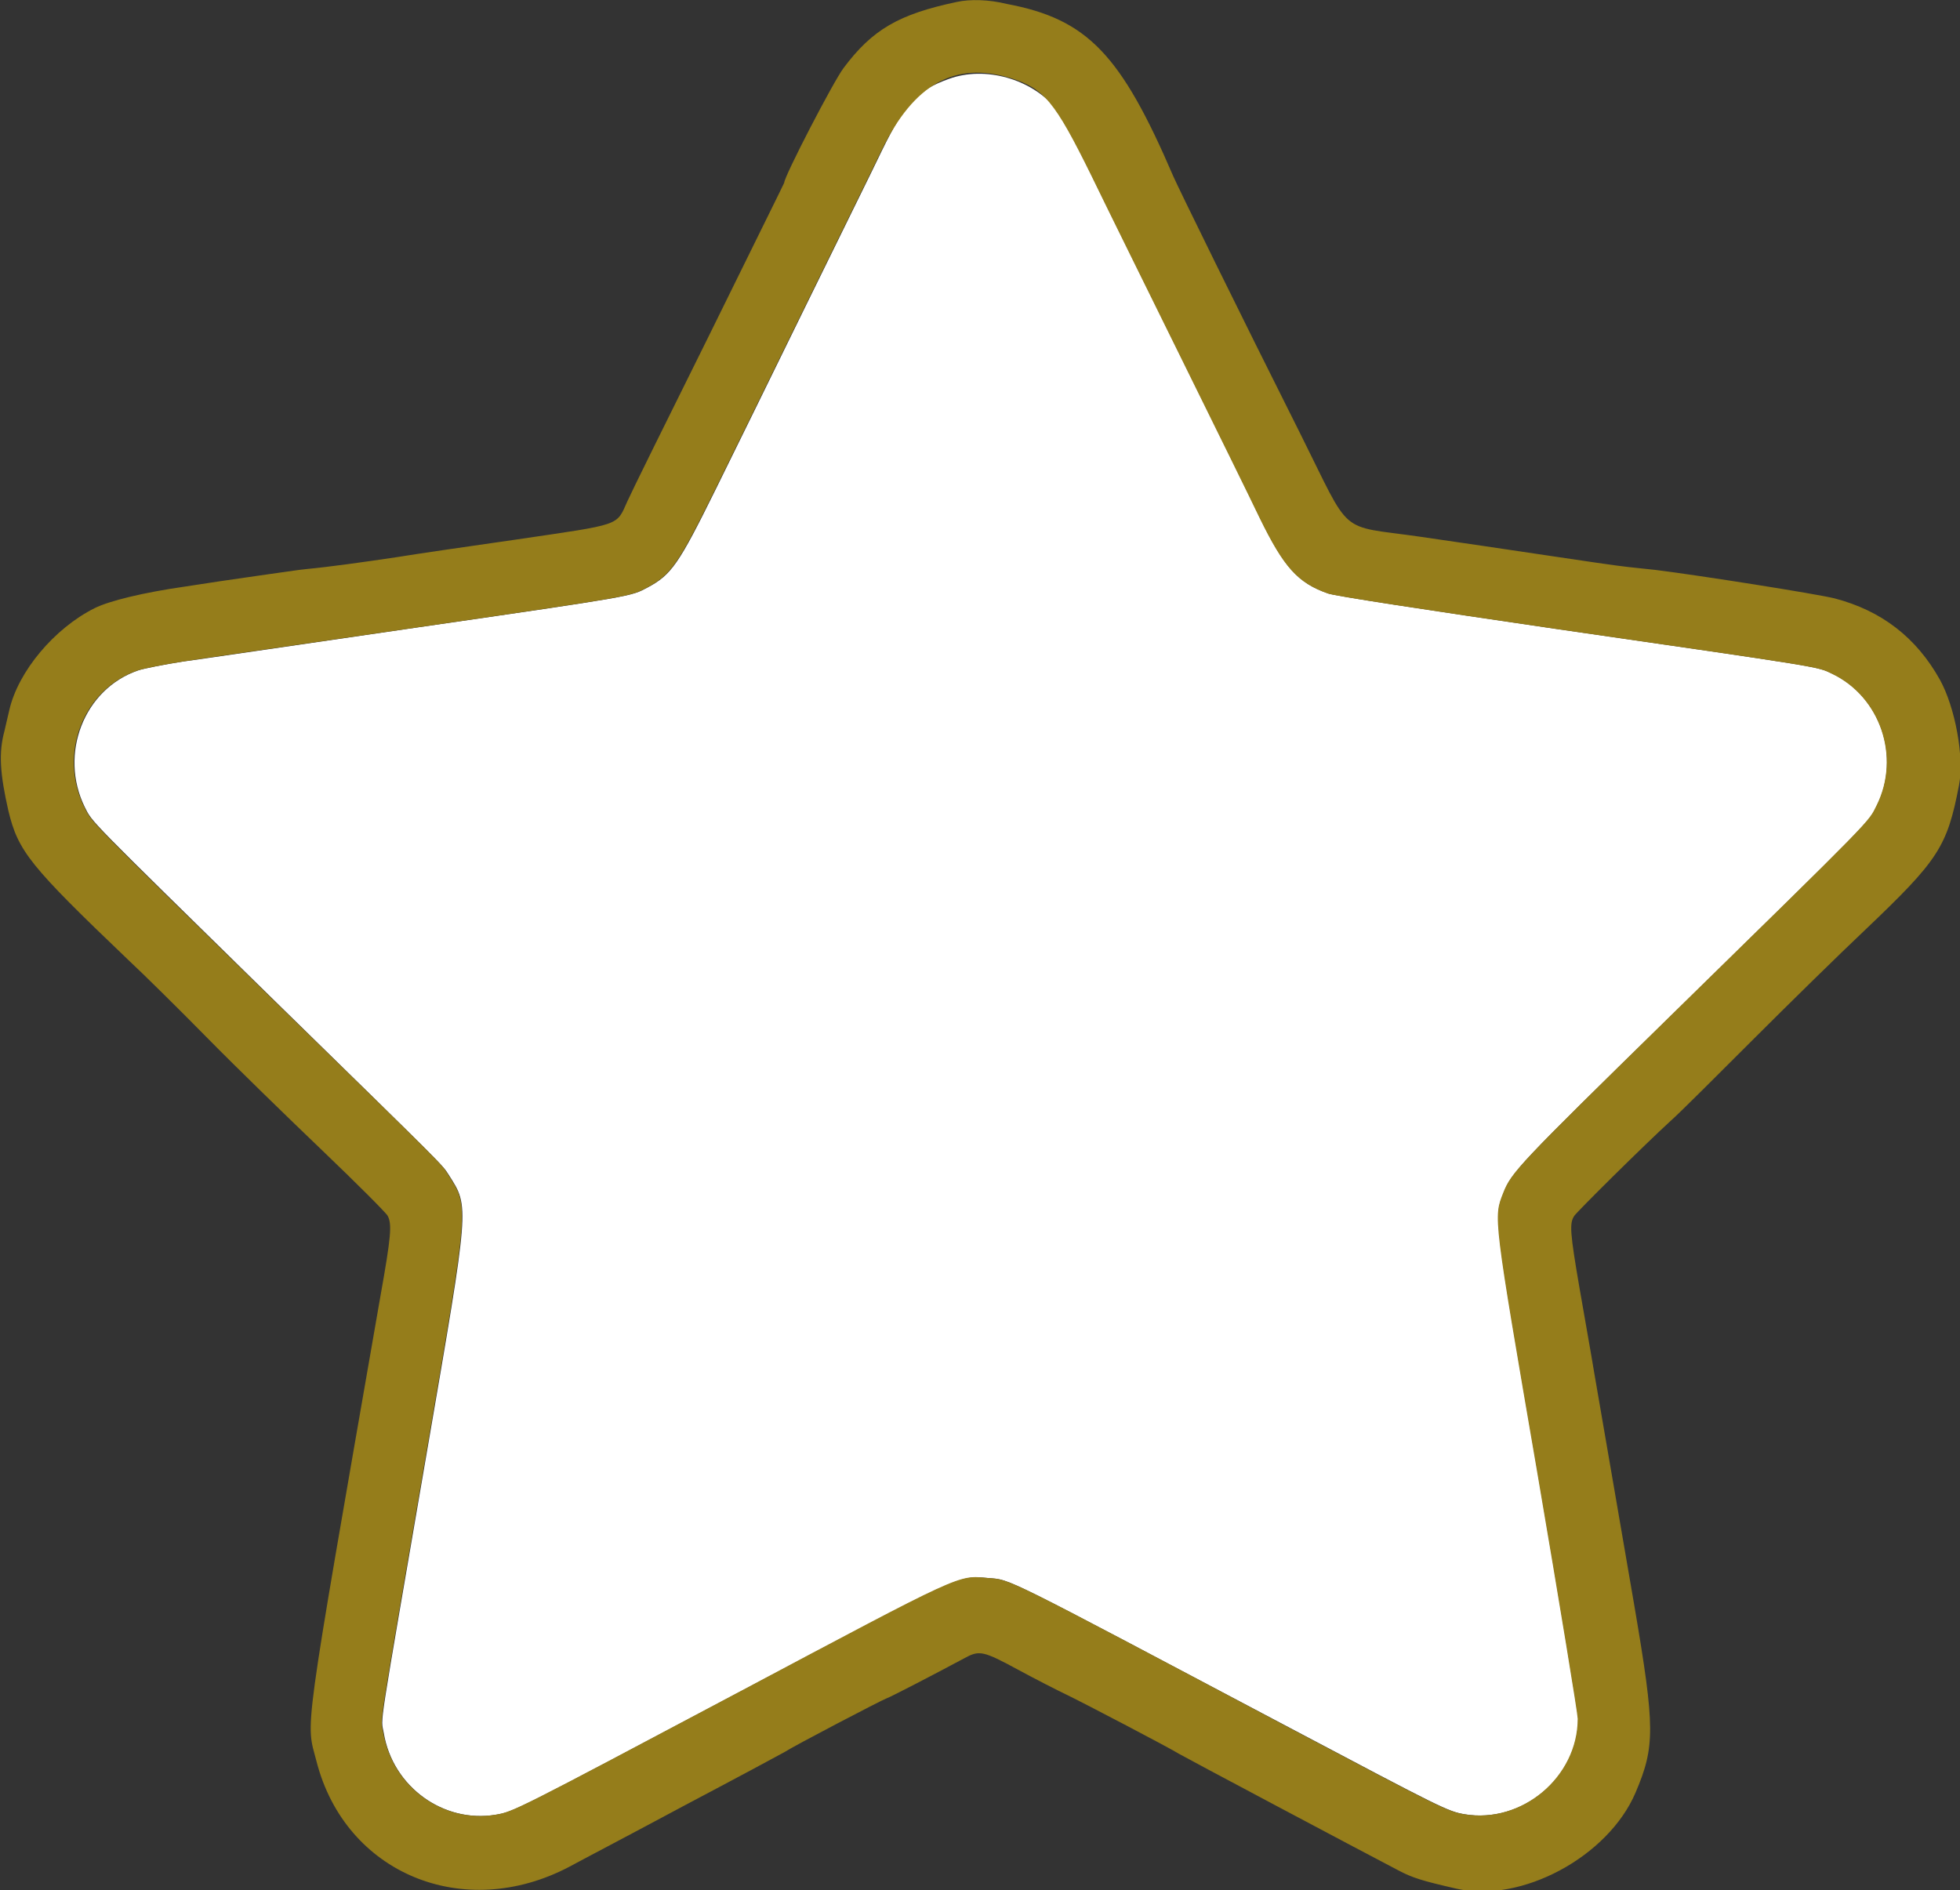 <?xml version="1.0" encoding="utf-8"?>
<!-- Generator: Adobe Illustrator 21.1.0, SVG Export Plug-In . SVG Version: 6.00 Build 0)  -->
<svg version="1.1" id="svg" xmlns="http://www.w3.org/2000/svg" xmlns:xlink="http://www.w3.org/1999/xlink" x="0px" y="0px"
	 viewBox="0 0 399.9 385.7" style="enable-background:new 0 0 399.9 385.7;" xml:space="preserve">
<rect x="0" y="0" width="399.9" height="385.7" fill="#333333" stroke="none"/>
<style type="text/css">
	.st0{fill:#FFFFFF;}
	.st1{fill:#957D1B;}
</style>
<g id="svgg">
	<path id="path0" class="st0" d="M193.6,16.1c-6.4,2.3-8.9,4.9-13.6,14.5c-1.9,4-8.9,18.1-15.4,31.4c-6.5,13.3-14.9,30.4-18.6,37.9
		c-7.5,15.2-9,17.4-13.9,20c-3.4,1.8-2.5,1.7-46.7,8.1c-22.7,3.3-44.3,6.5-48.1,7c-3.8,0.6-7.9,1.4-9.1,1.8
		c-11.1,3.8-16.2,17.1-10.9,27.9c1.6,3.2,0.4,1.9,37.7,38.5c36.9,36.1,35.1,34.3,36.6,36.6c4.2,6.6,4.2,5.8-4.4,55.9
		c-10.3,60.1-9.5,54.4-8.9,57.9c1.8,11,12.2,18.5,22.9,16.7c3.6-0.6,4-0.8,49.6-25c45.9-24.3,44.7-23.8,50.8-23.3
		c4.8,0.4,2-0.9,61.8,30.7c30.8,16.3,32,16.9,35.4,17.5c11.8,2,23.2-7.6,23.2-19.5c0-1-3.7-23.5-8.2-49.9c-9.1-53-9-52.4-7-57.4
		c1.6-4.2,3.2-5.9,33.5-35.5c42.8-41.9,41-40.1,42.7-43.6c4.8-9.9,0.7-22.1-9.1-26.8c-3.1-1.5-1.3-1.2-56.6-9.2
		c-26.6-3.9-45-6.7-46.3-7.2c-6.1-2.1-9-5.3-13.9-15.4c-2-4.2-9.3-19.1-16.2-33c-6.9-14-15.1-30.6-18.2-37
		c-3.2-6.6-6.4-12.5-7.3-13.6C210.4,16.1,201,13.4,193.6,16.1"/>
	<path id="path1" class="st1" d="M195.2,0.4c-11.8,2.5-17.2,5.6-23.1,13.5C170,16.7,160,36,160,37.3c0,0.1-7,14.2-15.4,31.3
		c-8.5,17.1-16,32.3-16.6,33.7c-2.3,5.1-1,4.6-22.7,7.8c-9.8,1.4-20.8,3-24.4,3.6c-6.7,1-13.9,2-18.2,2.4c-1.3,0.1-5.9,0.8-10.2,1.4
		s-11,1.6-14.8,2.2c-8.4,1.2-15.4,2.9-18.4,4.4c-8.2,4.1-15.6,12.9-17.4,20.8c-0.4,1.6-0.8,3.5-1,4.3c-1.2,4.4-0.9,8.7,0.8,16.2
		c2,8.3,4.3,11.2,24.6,30.6c2.9,2.7,10.1,9.8,16,15.8s16.5,16.3,23.5,23c7,6.7,13,12.7,13.3,13.3c0.9,1.7,0.7,4.2-1.5,16.5
		c-16.1,92.5-15.2,86.3-13,94.9c5.9,22.8,30,32.8,51.6,21.4c2-1.1,12.5-6.6,23.3-12.4c10.8-5.7,20.1-10.7,20.6-11
		c1.8-1.2,19.8-10.6,20.7-10.9c0.9-0.3,10.5-5.3,15.9-8.2c3.1-1.7,3.8-1.6,11,2.3c3.5,1.9,8,4.2,10.1,5.2c3.5,1.7,20.9,10.8,22.8,12
		c0.8,0.5,37.5,20,44.6,23.7c3,1.6,5,2.2,12,3.8c13.2,3,30.9-6.5,36.5-19.6c4-9.4,4-13.2-0.2-37.9c-3.2-18.7-5.4-31.3-8.2-47.6
		c-0.6-3.7-2-11.5-3-17.3c-2-11.6-2.1-13.4-1.1-14.9c0.7-1,14-14.2,19.9-19.6c1.8-1.6,9.2-9,16.5-16.3c7.3-7.3,17.7-17.5,23.1-22.6
		c14.8-14.1,16.6-16.8,19-29.4c1.1-5.7-0.8-15.9-3.9-21.5c-4.8-8.6-11.9-14.1-21.5-16.6c-3.6-0.9-27.6-4.7-36.5-5.8
		c-1.1-0.1-3.6-0.4-5.6-0.6c-2-0.2-9.5-1.3-16.8-2.4c-7.3-1.1-18.9-2.8-25.8-3.8c-16.8-2.4-13.7,0.2-24.2-20.8
		c-12.8-25.5-25-50.4-26-52.7c-10.7-24.9-17.5-32.1-34-35.2C201.8-0.1,197.9-0.2,195.2,0.4 M206.1,15.9c6.9,2.1,9.1,4.8,16.5,19.8
		c3.1,6.4,11.3,23,18.2,37c6.9,14,14.2,28.8,16.2,33c4.9,10,7.7,13.2,13.9,15.4c1.3,0.5,19.7,3.3,46.3,7.2c55.3,8,53.5,7.7,56.6,9.2
		c9.8,4.7,14,16.9,9.1,26.8c-1.8,3.6,0.1,1.7-42.7,43.6c-30.3,29.7-31.9,31.4-33.5,35.5c-2,5.1-2.1,4.4,7,57.4
		c4.5,26.4,8.2,48.9,8.2,49.9c0,11.9-11.4,21.5-23.2,19.5c-3.4-0.6-4.6-1.2-35.4-17.5c-59.7-31.7-57-30.3-61.8-30.7
		c-6.1-0.6-4.9-1.1-50.8,23.3c-45.6,24.2-46,24.4-49.6,25c-10.7,1.8-21-5.7-22.9-16.7c-0.6-3.4-1.4,2.2,8.9-57.9
		c8.6-50.1,8.6-49.4,4.4-55.9c-1.5-2.4,0.3-0.6-36.6-36.6c-37.3-36.5-36.1-35.3-37.7-38.5c-5.4-10.9-0.2-24.1,10.9-27.9
		c1.2-0.4,5.3-1.2,9.1-1.8c3.8-0.6,25.5-3.7,48.1-7c44.1-6.4,43.3-6.3,46.7-8.1c4.9-2.6,6.4-4.8,13.9-20
		c3.7-7.5,12.1-24.6,18.6-37.9c6.5-13.3,13.5-27.4,15.4-31.4C186.5,17.1,194.8,12.5,206.1,15.9"/>
</g>
</svg>

